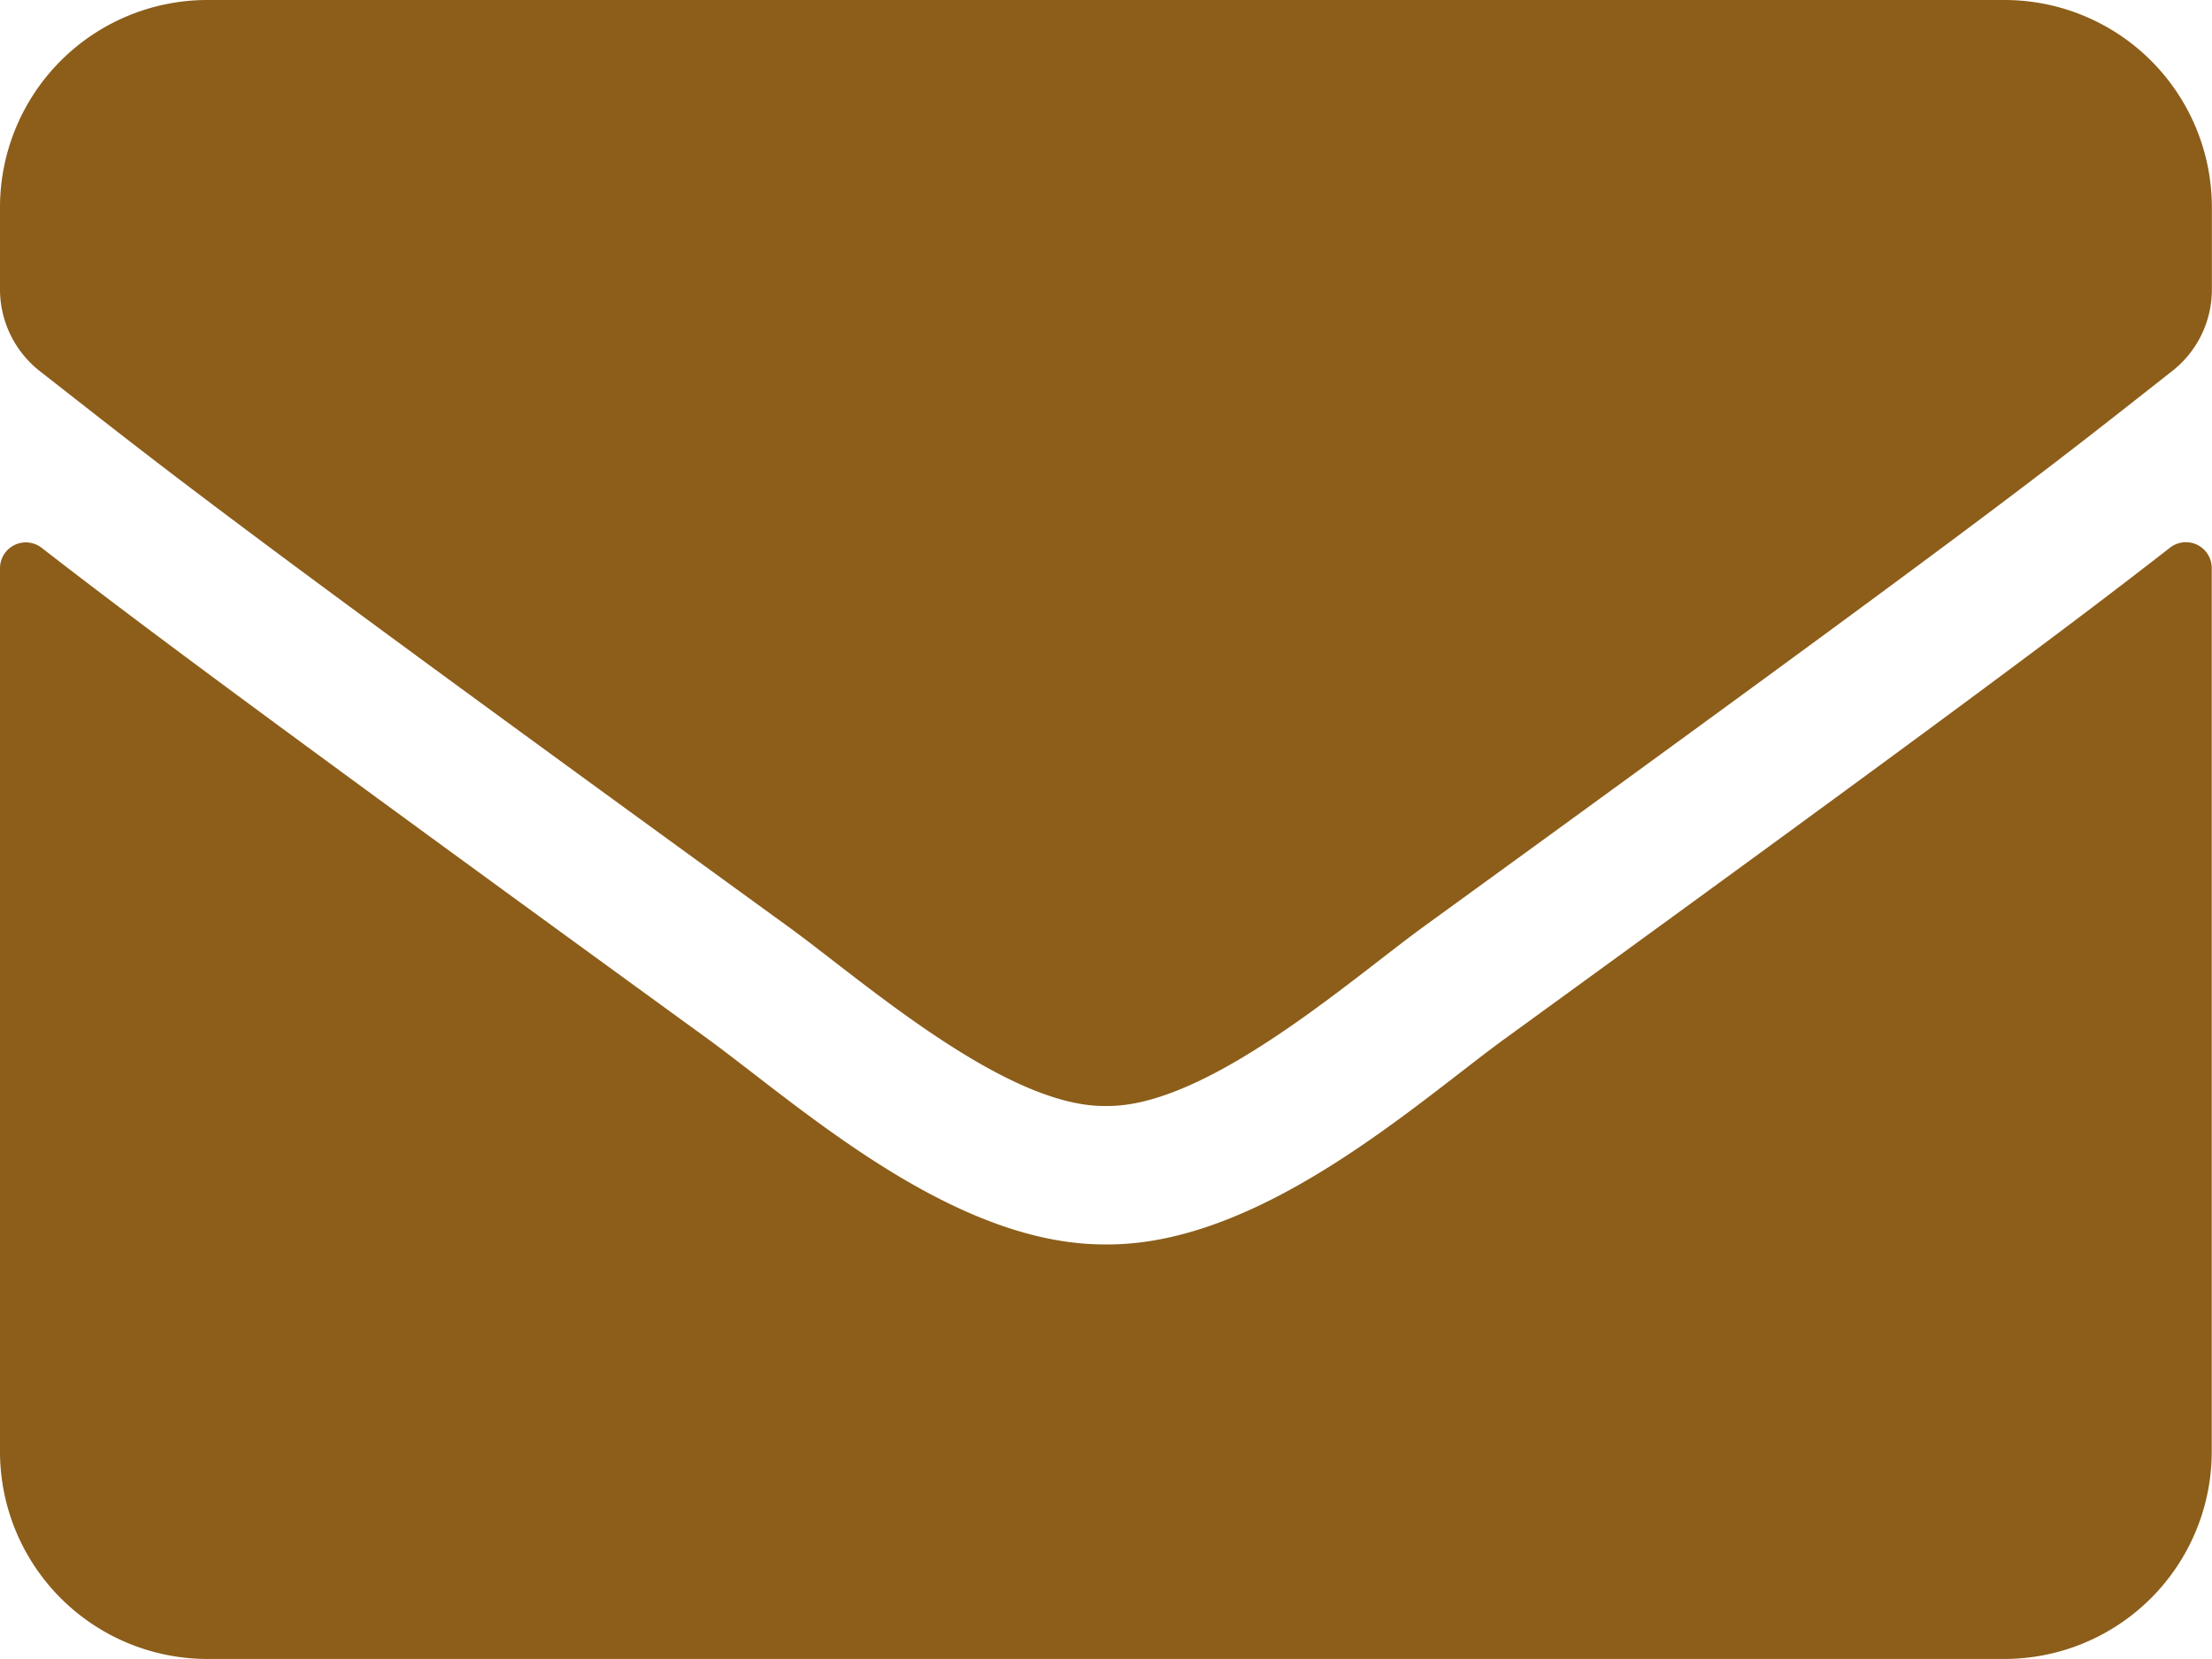 <svg xmlns="http://www.w3.org/2000/svg" width="34.253" height="25.689" viewBox="0 0 34.253 25.689">
  <path id="envelope" d="M33.6,72.483a.4.4,0,0,1,.649.314V86.478a3.212,3.212,0,0,1-3.211,3.211H3.211A3.212,3.212,0,0,1,0,86.478V72.8a.4.4,0,0,1,.649-.314c1.5,1.164,3.485,2.643,10.309,7.6,1.412,1.03,3.793,3.2,6.168,3.184,2.388.02,4.817-2.194,6.175-3.184C30.125,75.132,32.105,73.647,33.6,72.483ZM17.126,81.126c1.552.027,3.787-1.953,4.91-2.77,8.878-6.442,9.553-7,11.6-8.61a1.6,1.6,0,0,0,.615-1.264V67.211A3.212,3.212,0,0,0,31.042,64H3.211A3.212,3.212,0,0,0,0,67.211v1.271a1.611,1.611,0,0,0,.615,1.264c2.047,1.6,2.723,2.168,11.6,8.61C13.34,79.173,15.574,81.153,17.126,81.126Z" transform="translate(0 -64)" fill="#8c5e1a"/>
</svg>
